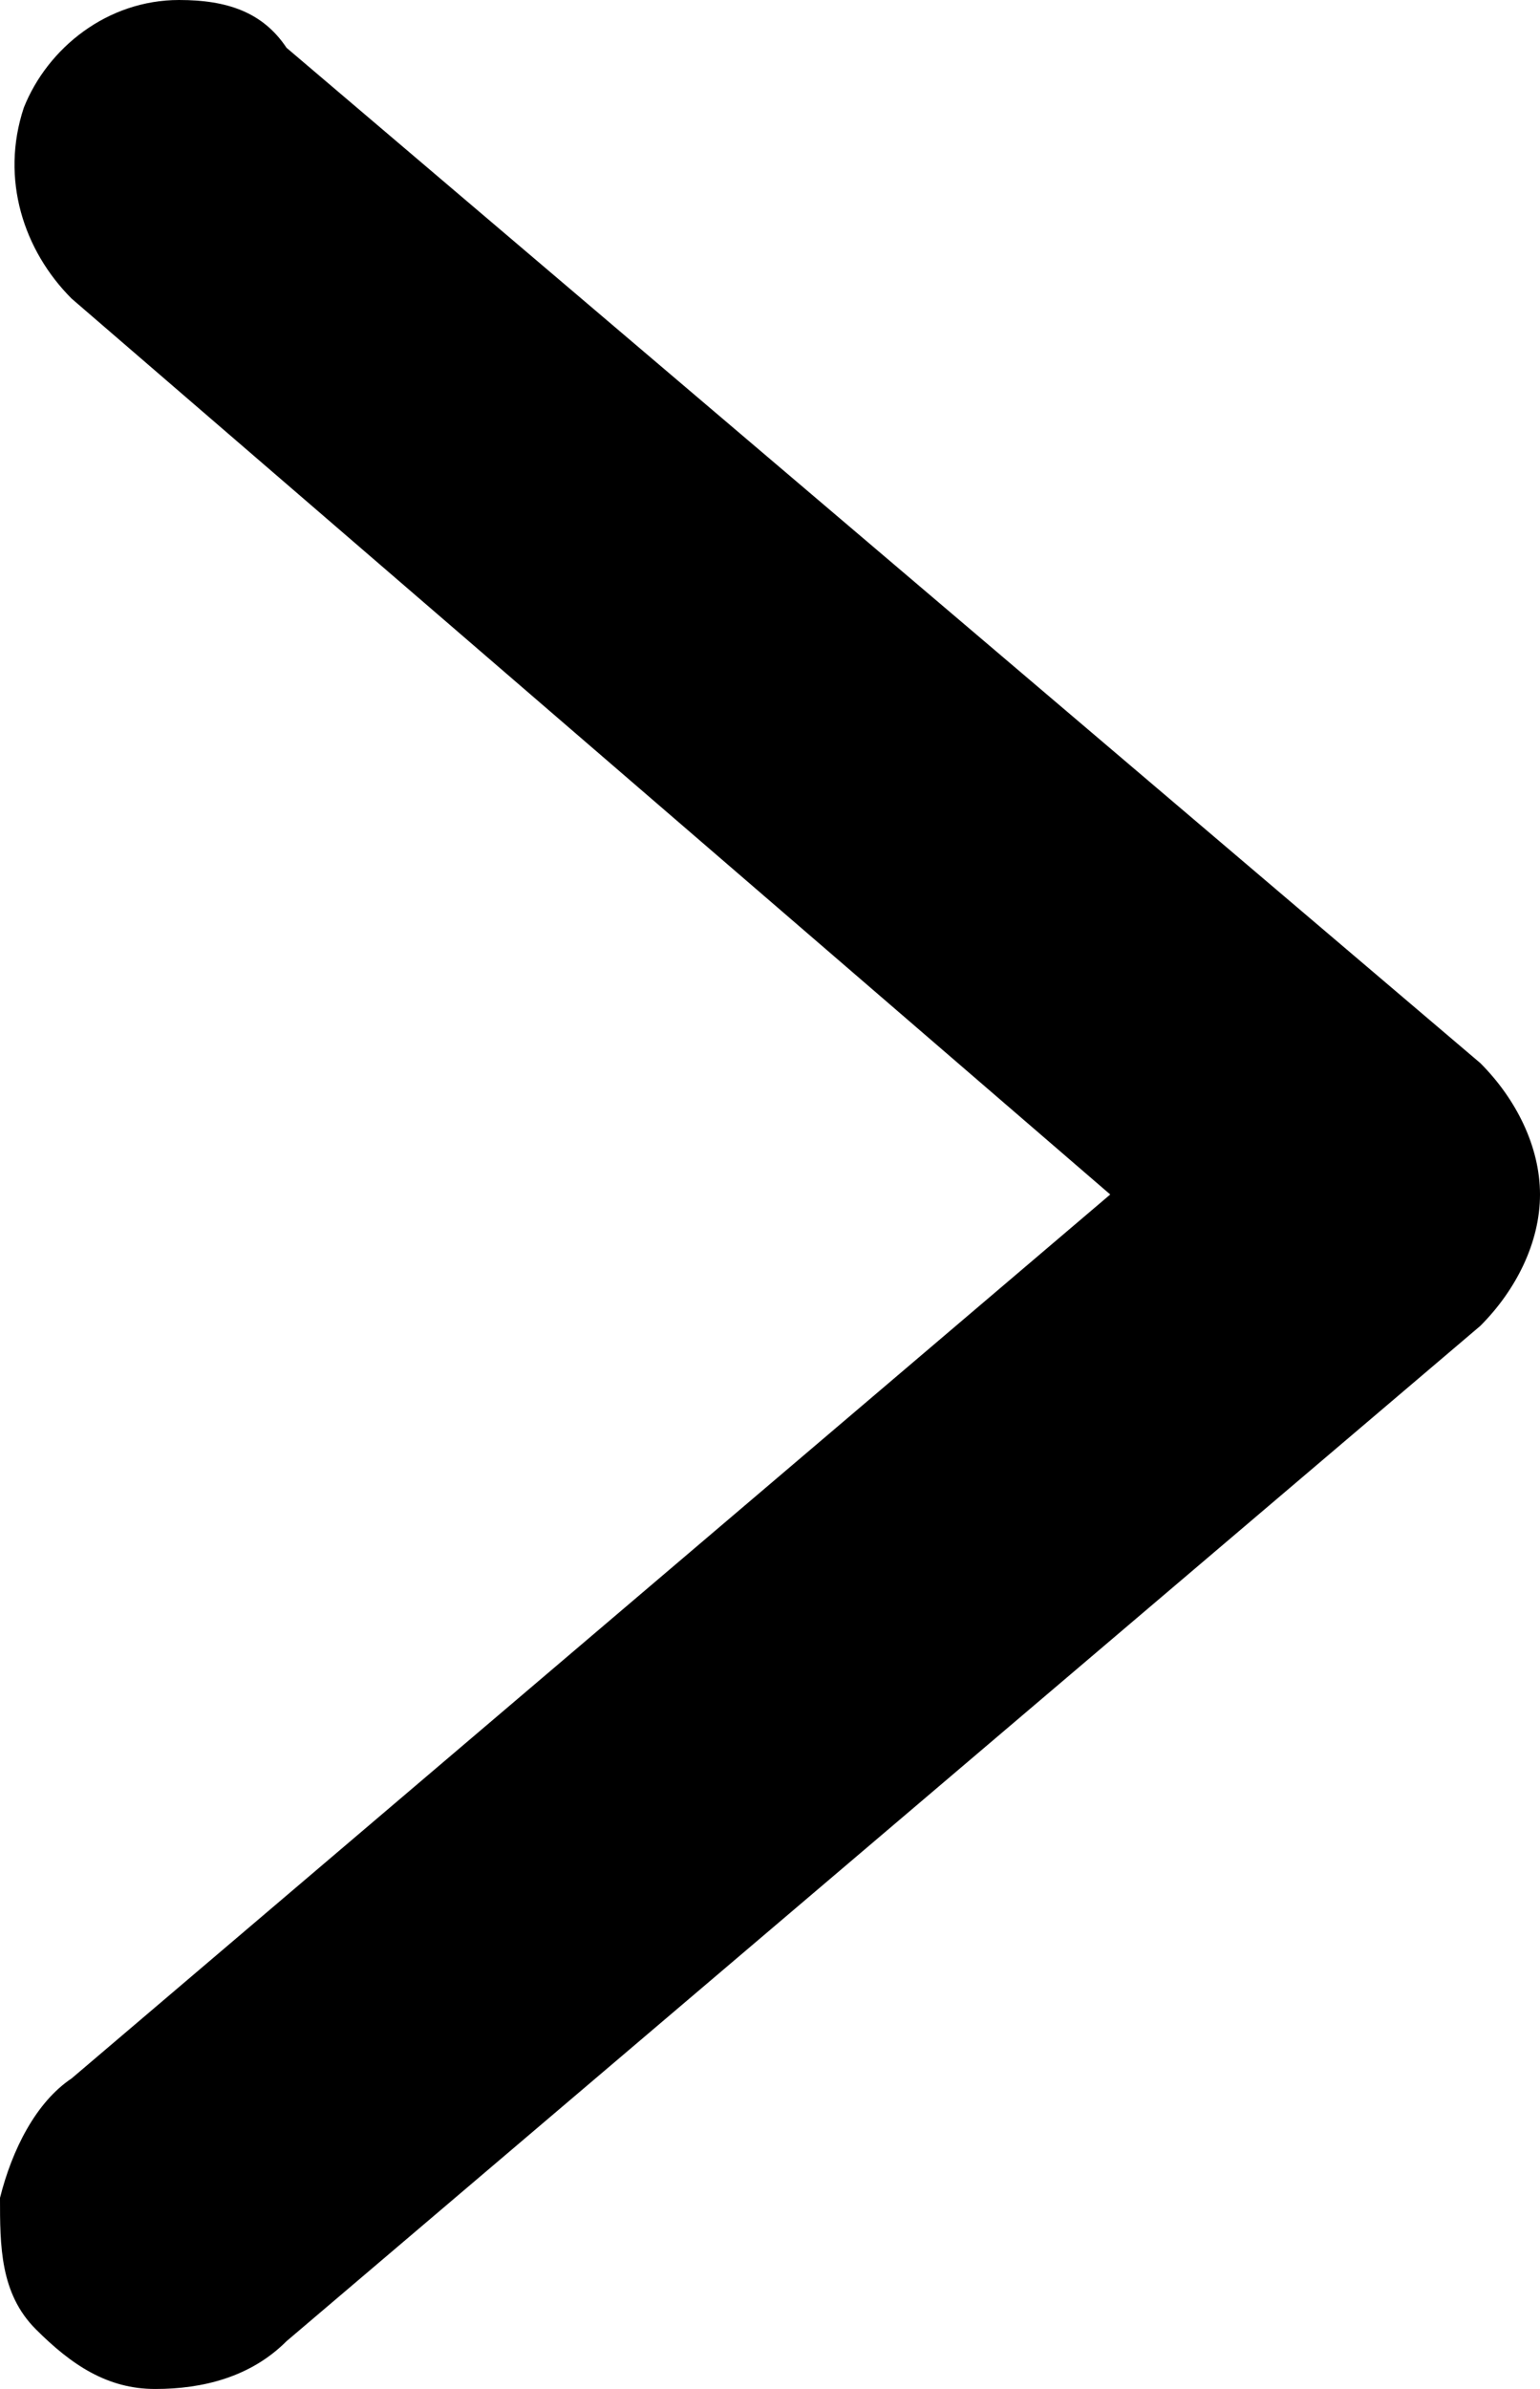 <?xml version="1.0" encoding="UTF-8"?>
<svg id="_レイヤー_1" data-name="レイヤー 1" xmlns="http://www.w3.org/2000/svg" baseProfile="tiny" version="1.2" viewBox="0 0 12.9 20">
  <path d="M1.5,0C.9,0,.4.4.2.9c-.2.6,0,1.2.4,1.6l8.7,7.5L.6,17.4c-.3.2-.5.6-.6,1,0,.4,0,.8.3,1.1.3.3.6.5,1,.5.4,0,.8-.1,1.1-.4l10-8.5c.3-.3.5-.7.5-1.1s-.2-.8-.5-1.1L2.4.4C2.2.1,1.9,0,1.5,0h0ZM1.5,0" fill="#000" stroke-width="0"/>
</svg>